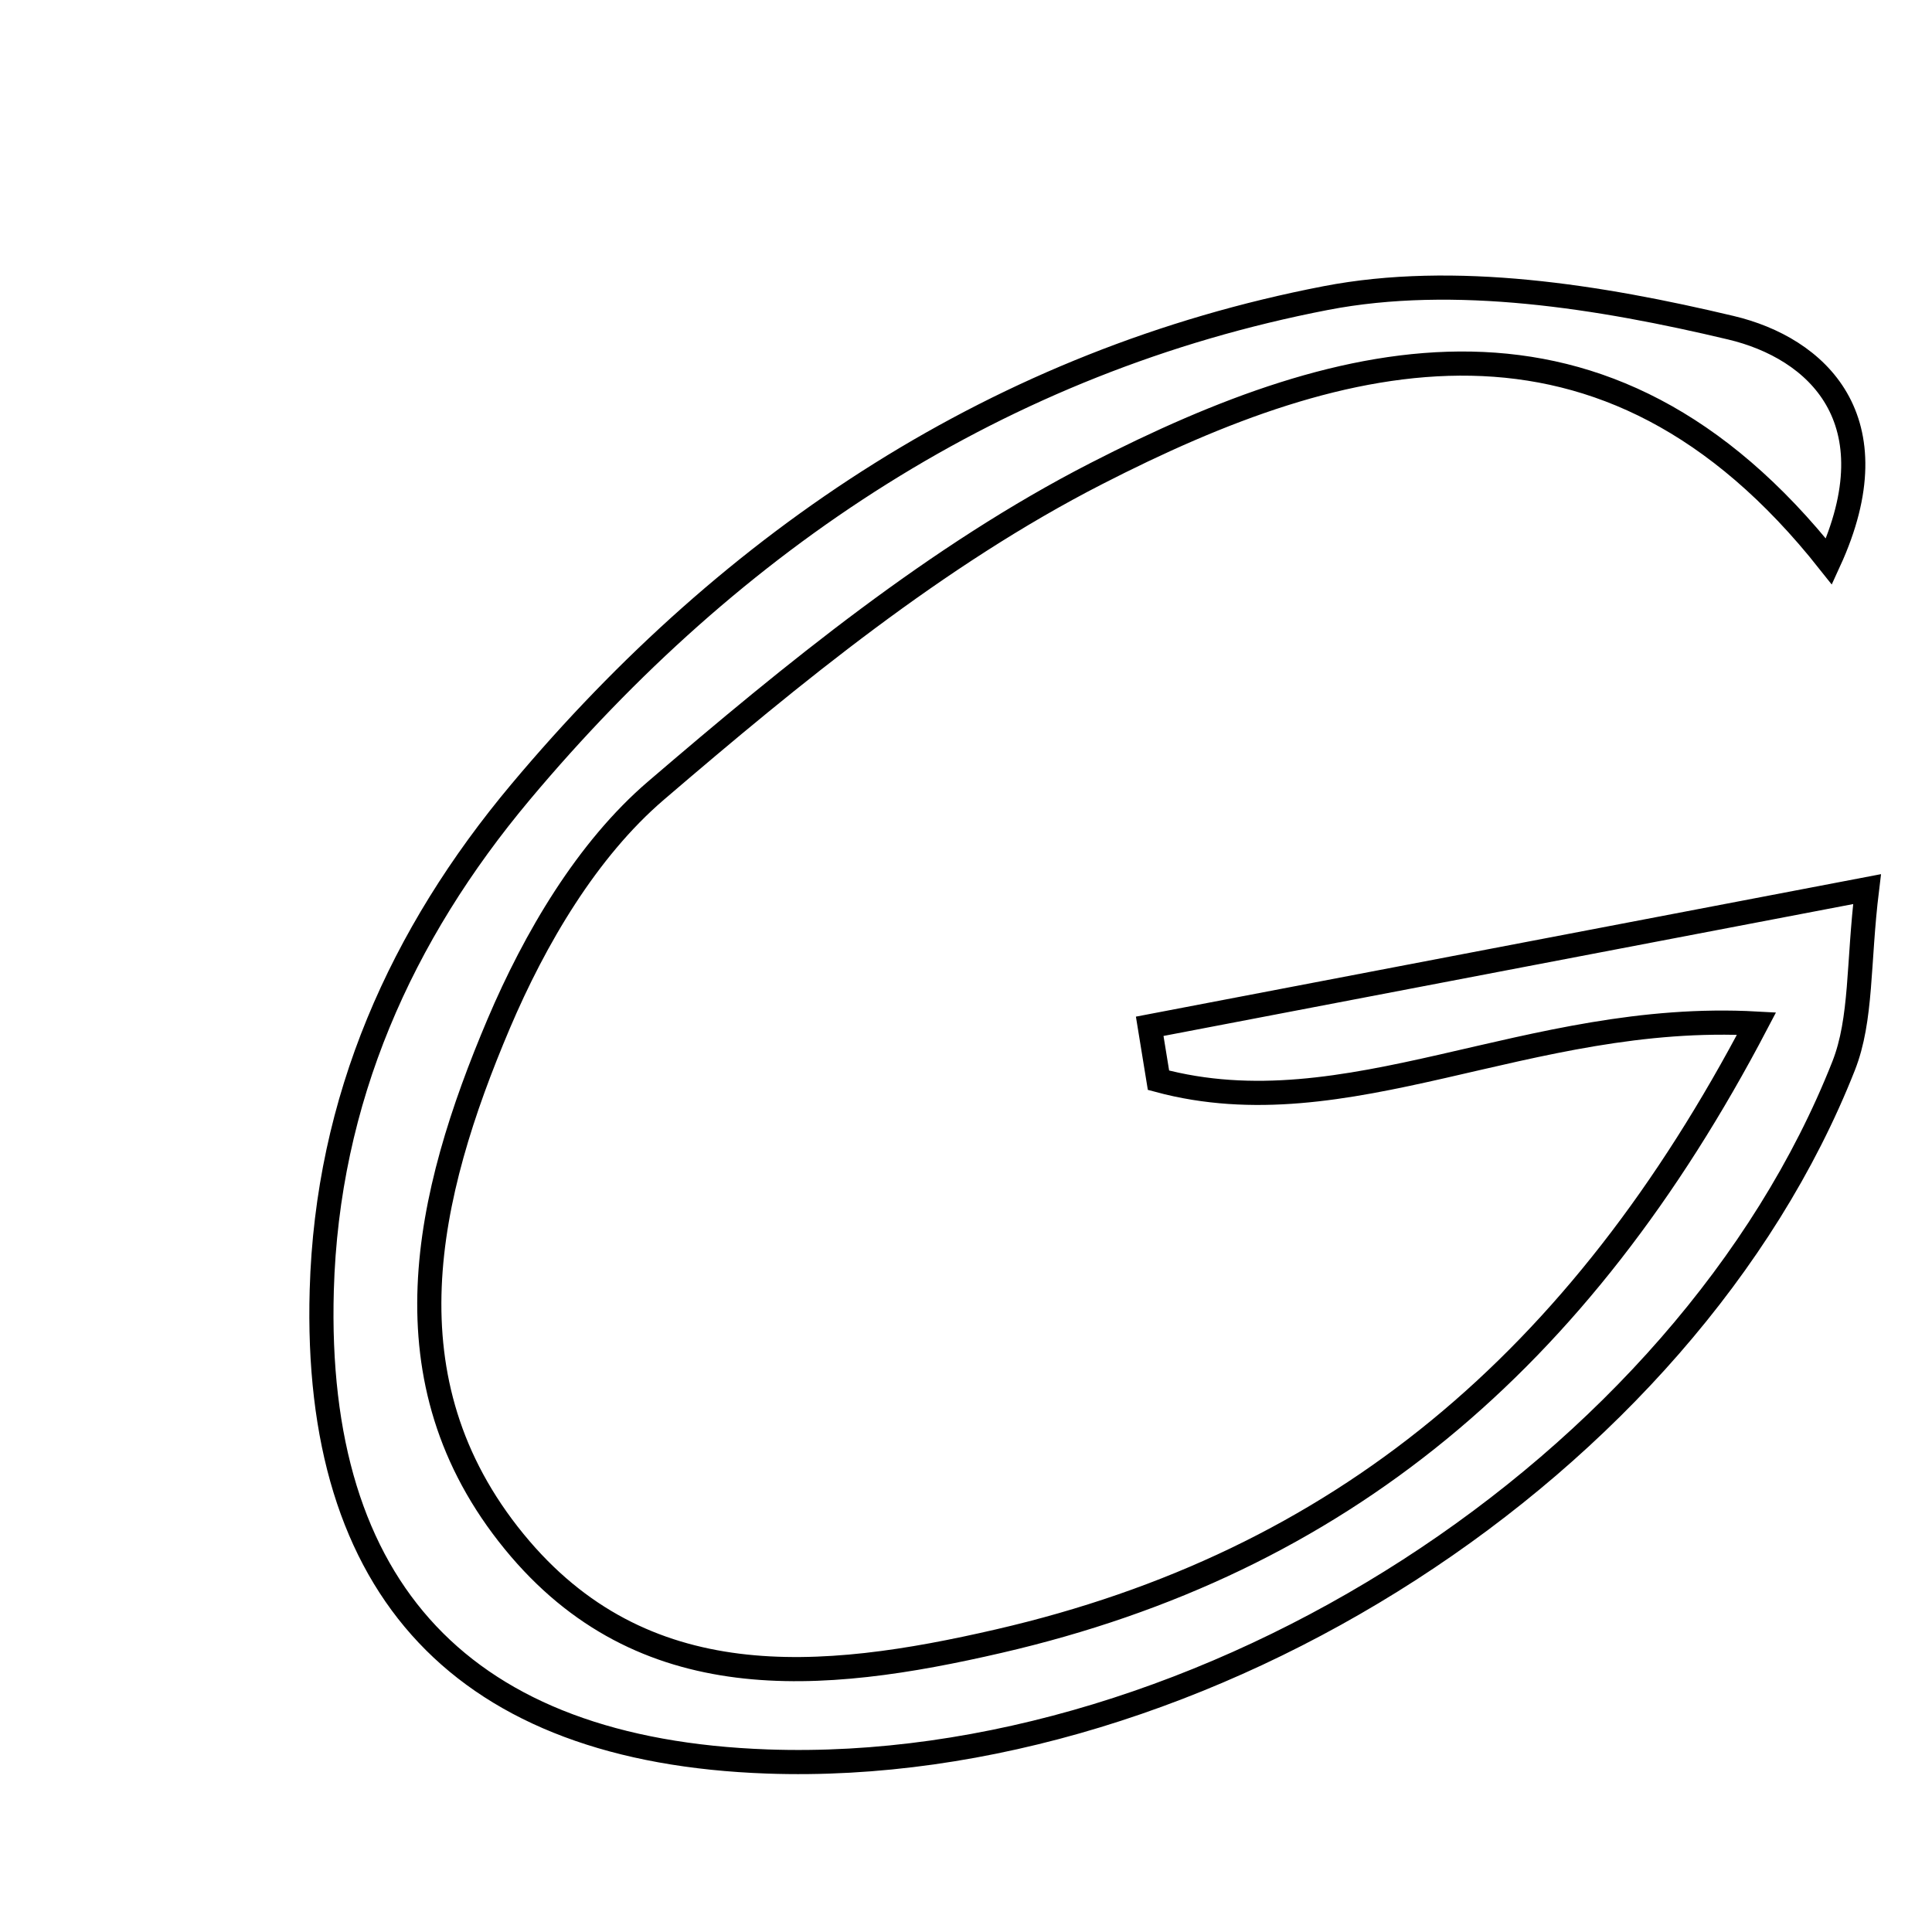 <svg xmlns="http://www.w3.org/2000/svg" viewBox="0.0 0.0 24.0 24.0" height="200px" width="200px"><path fill="none" stroke="black" stroke-width=".3" stroke-opacity="1.0"  filling="0" d="M16.468 3.703 C18.072 3.393 19.876 3.685 21.501 4.071 C22.565 4.323 23.532 5.207 22.72 6.976 C19.932 3.455 16.695 4.305 13.617 5.884 C11.637 6.899 9.852 8.362 8.149 9.821 C7.292 10.555 6.645 11.658 6.195 12.717 C5.29 14.851 4.749 17.146 6.387 19.15 C7.981 21.1 10.197 20.898 12.41 20.386 C16.642 19.408 19.618 16.92 21.82 12.715 C18.975 12.558 16.742 14.052 14.391 13.419 C14.354 13.196 14.318 12.972 14.282 12.749 C17.111 12.207 19.94 11.667 23.193 11.045 C23.08 11.967 23.131 12.66 22.902 13.241 C20.937 18.222 14.938 22.074 9.532 21.882 C5.761 21.748 3.89 19.759 3.997 16.026 C4.065 13.656 4.98 11.612 6.468 9.837 C9.109 6.687 12.43 4.483 16.468 3.703"></path></svg>